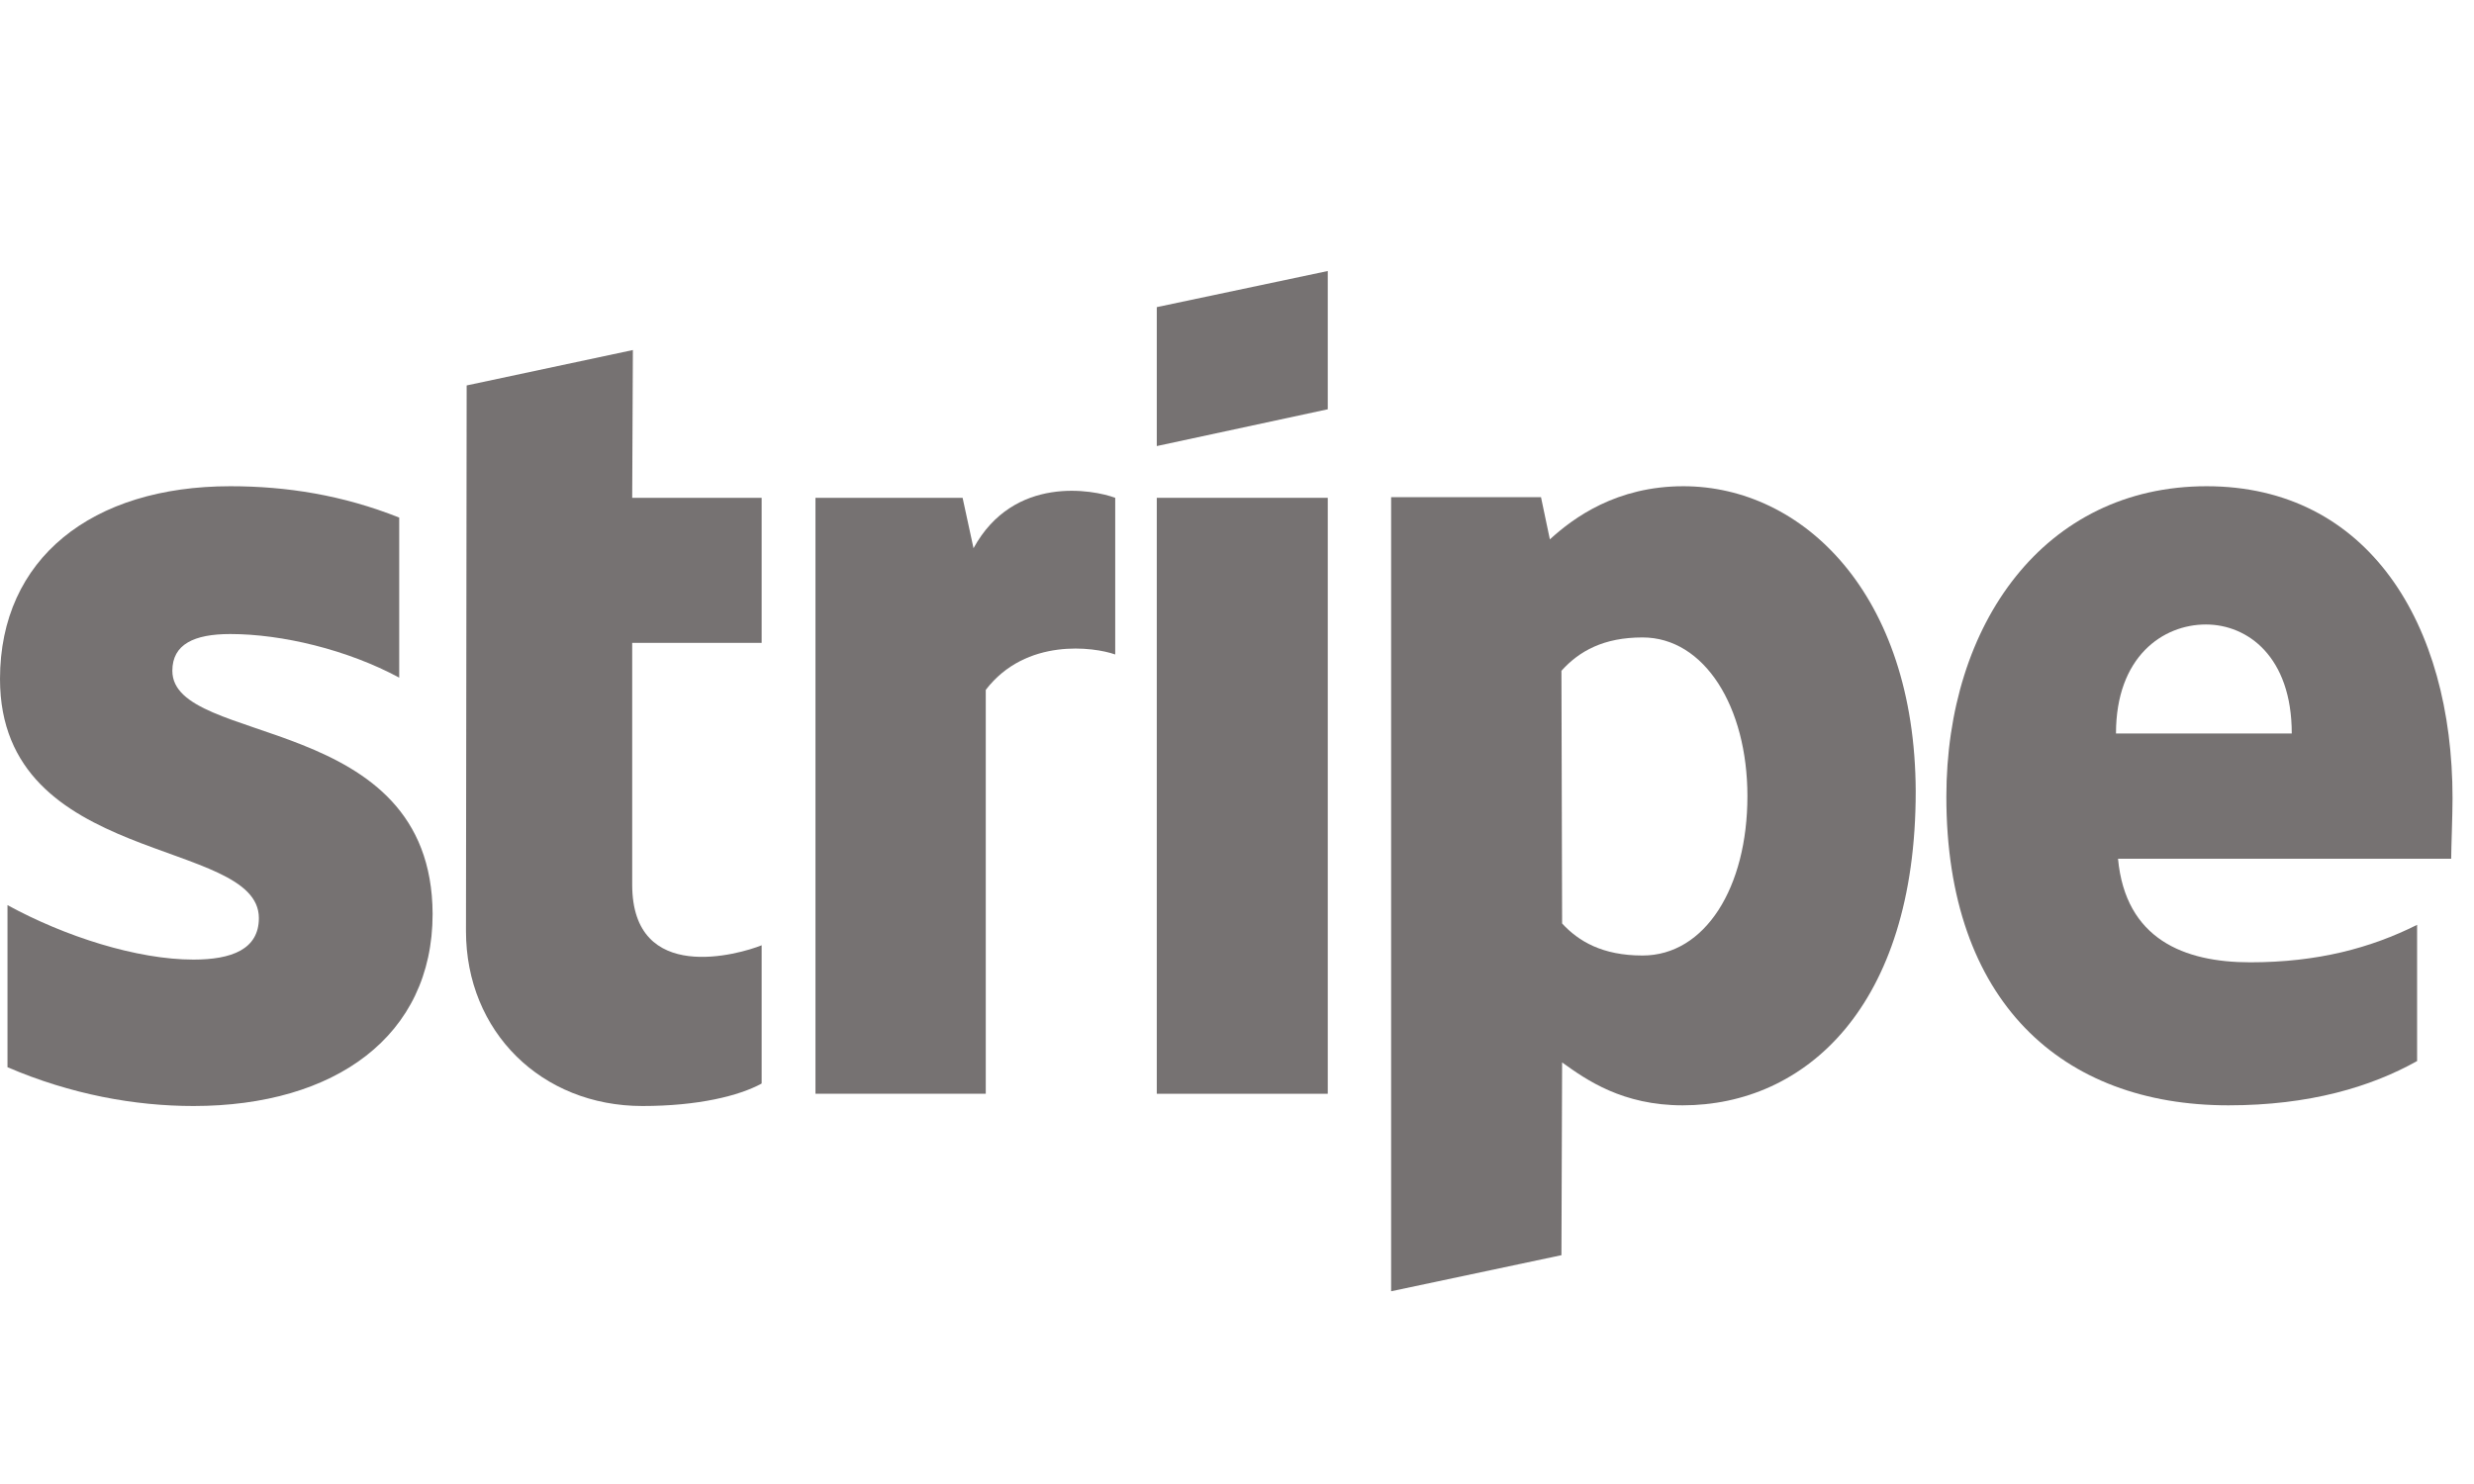<svg xmlns="http://www.w3.org/2000/svg" width="80" height="48" fill="none" viewBox="0 0 80 48"><path fill="#524E4E" fill-opacity=".79" fill-rule="evenodd" d="M79.306 25.817C79.306 20.177 76.574 15.727 71.353 15.727C66.11 15.727 62.938 20.177 62.938 25.773C62.938 32.404 66.683 35.752 72.058 35.752C74.68 35.752 76.662 35.157 78.16 34.32V29.914C76.662 30.663 74.944 31.126 72.763 31.126C70.626 31.126 68.732 30.377 68.489 27.777H79.262C79.262 27.491 79.306 26.346 79.306 25.817ZM68.423 23.724C68.423 21.235 69.943 20.199 71.331 20.199C72.675 20.199 74.107 21.235 74.107 23.724H68.423Z" clip-rule="evenodd"/><path fill="#524E4E" fill-opacity=".79" fill-rule="evenodd" d="M54.434 15.727C52.276 15.727 50.888 16.741 50.117 17.446L49.83 16.08H44.984V41.766L50.491 40.599L50.513 34.364C51.306 34.937 52.474 35.752 54.412 35.752C58.356 35.752 61.947 32.58 61.947 25.597C61.924 19.208 58.29 15.727 54.434 15.727ZM53.113 30.906C51.813 30.906 51.042 30.443 50.513 29.87L50.491 21.697C51.064 21.058 51.857 20.618 53.113 20.618C55.117 20.618 56.505 22.865 56.505 25.751C56.505 28.703 55.139 30.906 53.113 30.906Z" clip-rule="evenodd"/><path fill="#524E4E" fill-opacity=".79" fill-rule="evenodd" d="M37.406 14.428L42.935 13.238V8.766L37.406 9.934V14.428Z" clip-rule="evenodd"/><path fill="#524E4E" fill-opacity=".79" d="M42.935 16.102H37.406V35.378H42.935V16.102Z"/><path fill="#524E4E" fill-opacity=".79" fill-rule="evenodd" d="M31.48 17.732L31.127 16.102H26.369V35.378H31.876V22.314C33.176 20.618 35.379 20.926 36.062 21.169V16.102C35.357 15.838 32.779 15.353 31.48 17.732Z" clip-rule="evenodd"/><path fill="#524E4E" fill-opacity=".79" fill-rule="evenodd" d="M20.465 11.322L15.09 12.467L15.068 30.113C15.068 33.373 17.513 35.774 20.773 35.774C22.58 35.774 23.902 35.444 24.629 35.047V30.575C23.924 30.861 20.443 31.875 20.443 28.614V20.794H24.629V16.102H20.443L20.465 11.322Z" clip-rule="evenodd"/><path fill="#524E4E" fill-opacity=".79" fill-rule="evenodd" d="M5.573 21.697C5.573 20.838 6.278 20.508 7.446 20.508C9.12 20.508 11.235 21.015 12.909 21.918V16.741C11.081 16.014 9.274 15.727 7.446 15.727C2.974 15.727 0 18.063 0 21.962C0 28.042 8.371 27.073 8.371 29.694C8.371 30.707 7.49 31.038 6.256 31.038C4.428 31.038 2.093 30.289 0.242 29.276V34.519C2.291 35.4 4.362 35.774 6.256 35.774C10.838 35.774 13.989 33.505 13.989 29.562C13.967 22.997 5.573 24.165 5.573 21.697Z" clip-rule="evenodd"/></svg>